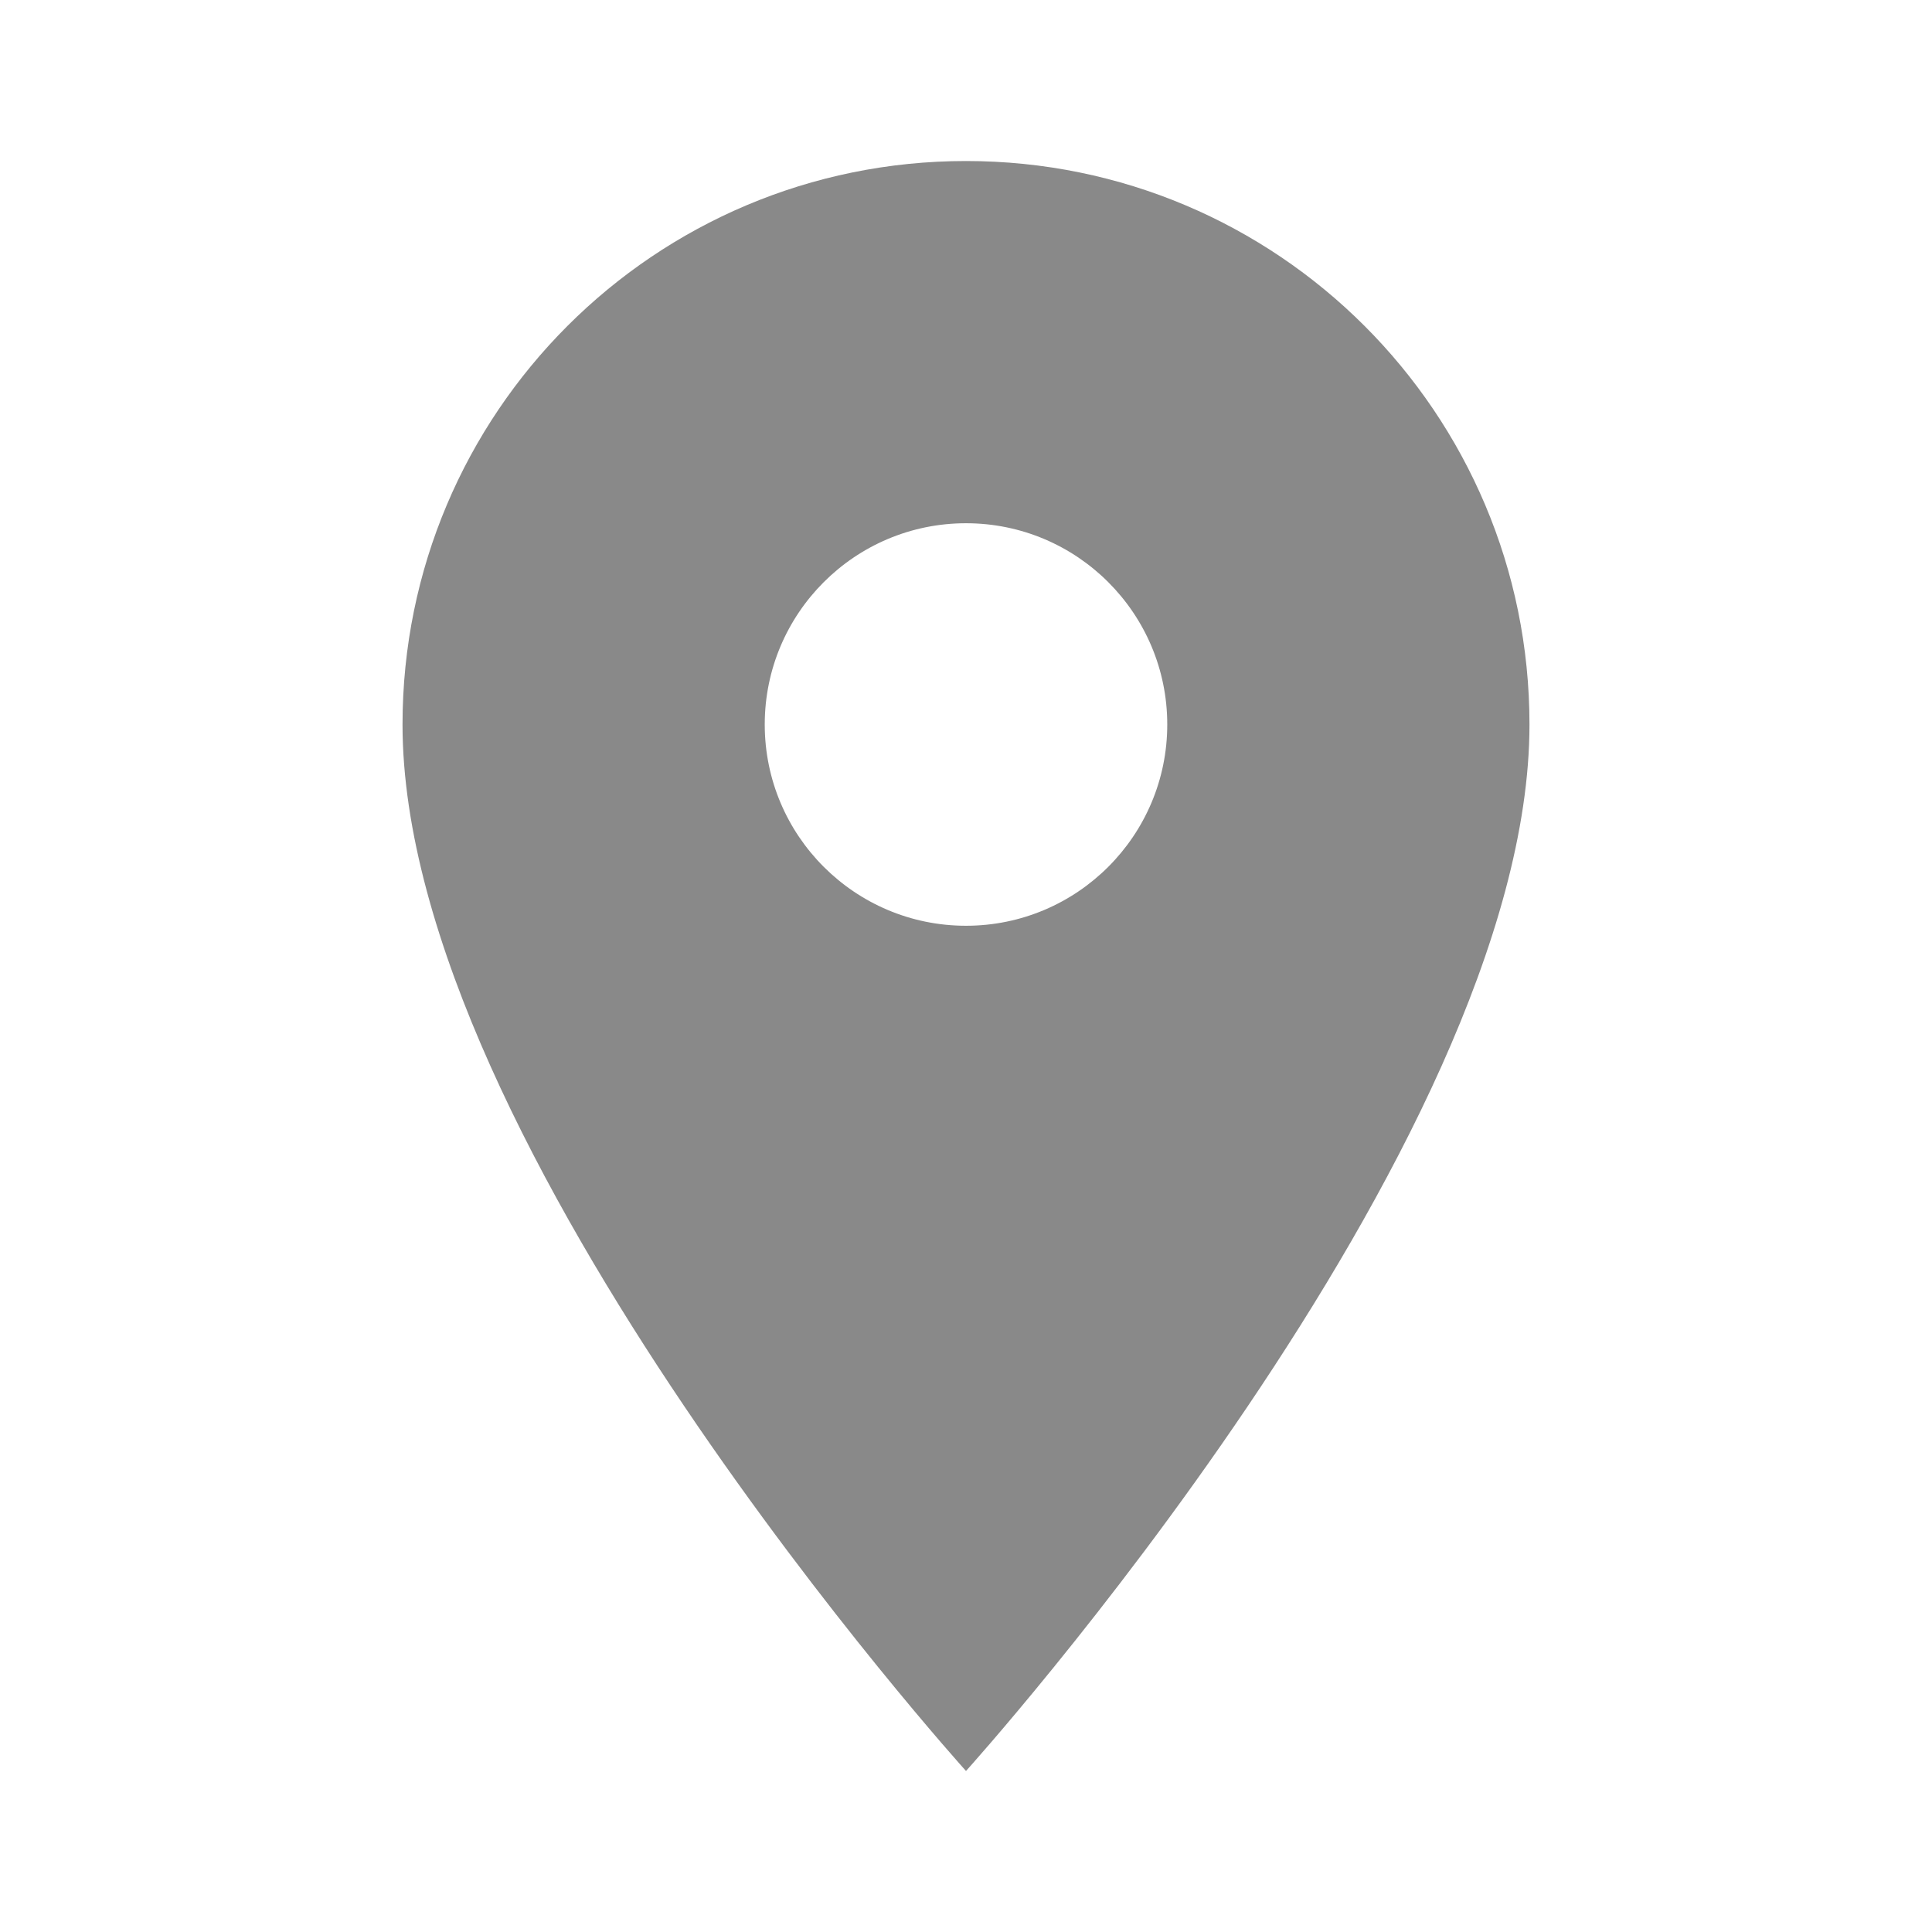 <svg width="29" height="29" viewBox="0 0 29 29" fill="none" xmlns="http://www.w3.org/2000/svg">
<path d="M14.5 2.417C9.824 2.417 6.042 6.199 6.042 10.875C6.042 17.219 14.5 26.583 14.5 26.583C14.5 26.583 22.958 17.219 22.958 10.875C22.958 6.199 19.176 2.417 14.5 2.417ZM14.5 13.896C12.832 13.896 11.479 12.543 11.479 10.875C11.479 9.207 12.832 7.854 14.5 7.854C16.168 7.854 17.521 9.207 17.521 10.875C17.521 12.543 16.168 13.896 14.5 13.896Z" fill="#898989"/>
</svg>
